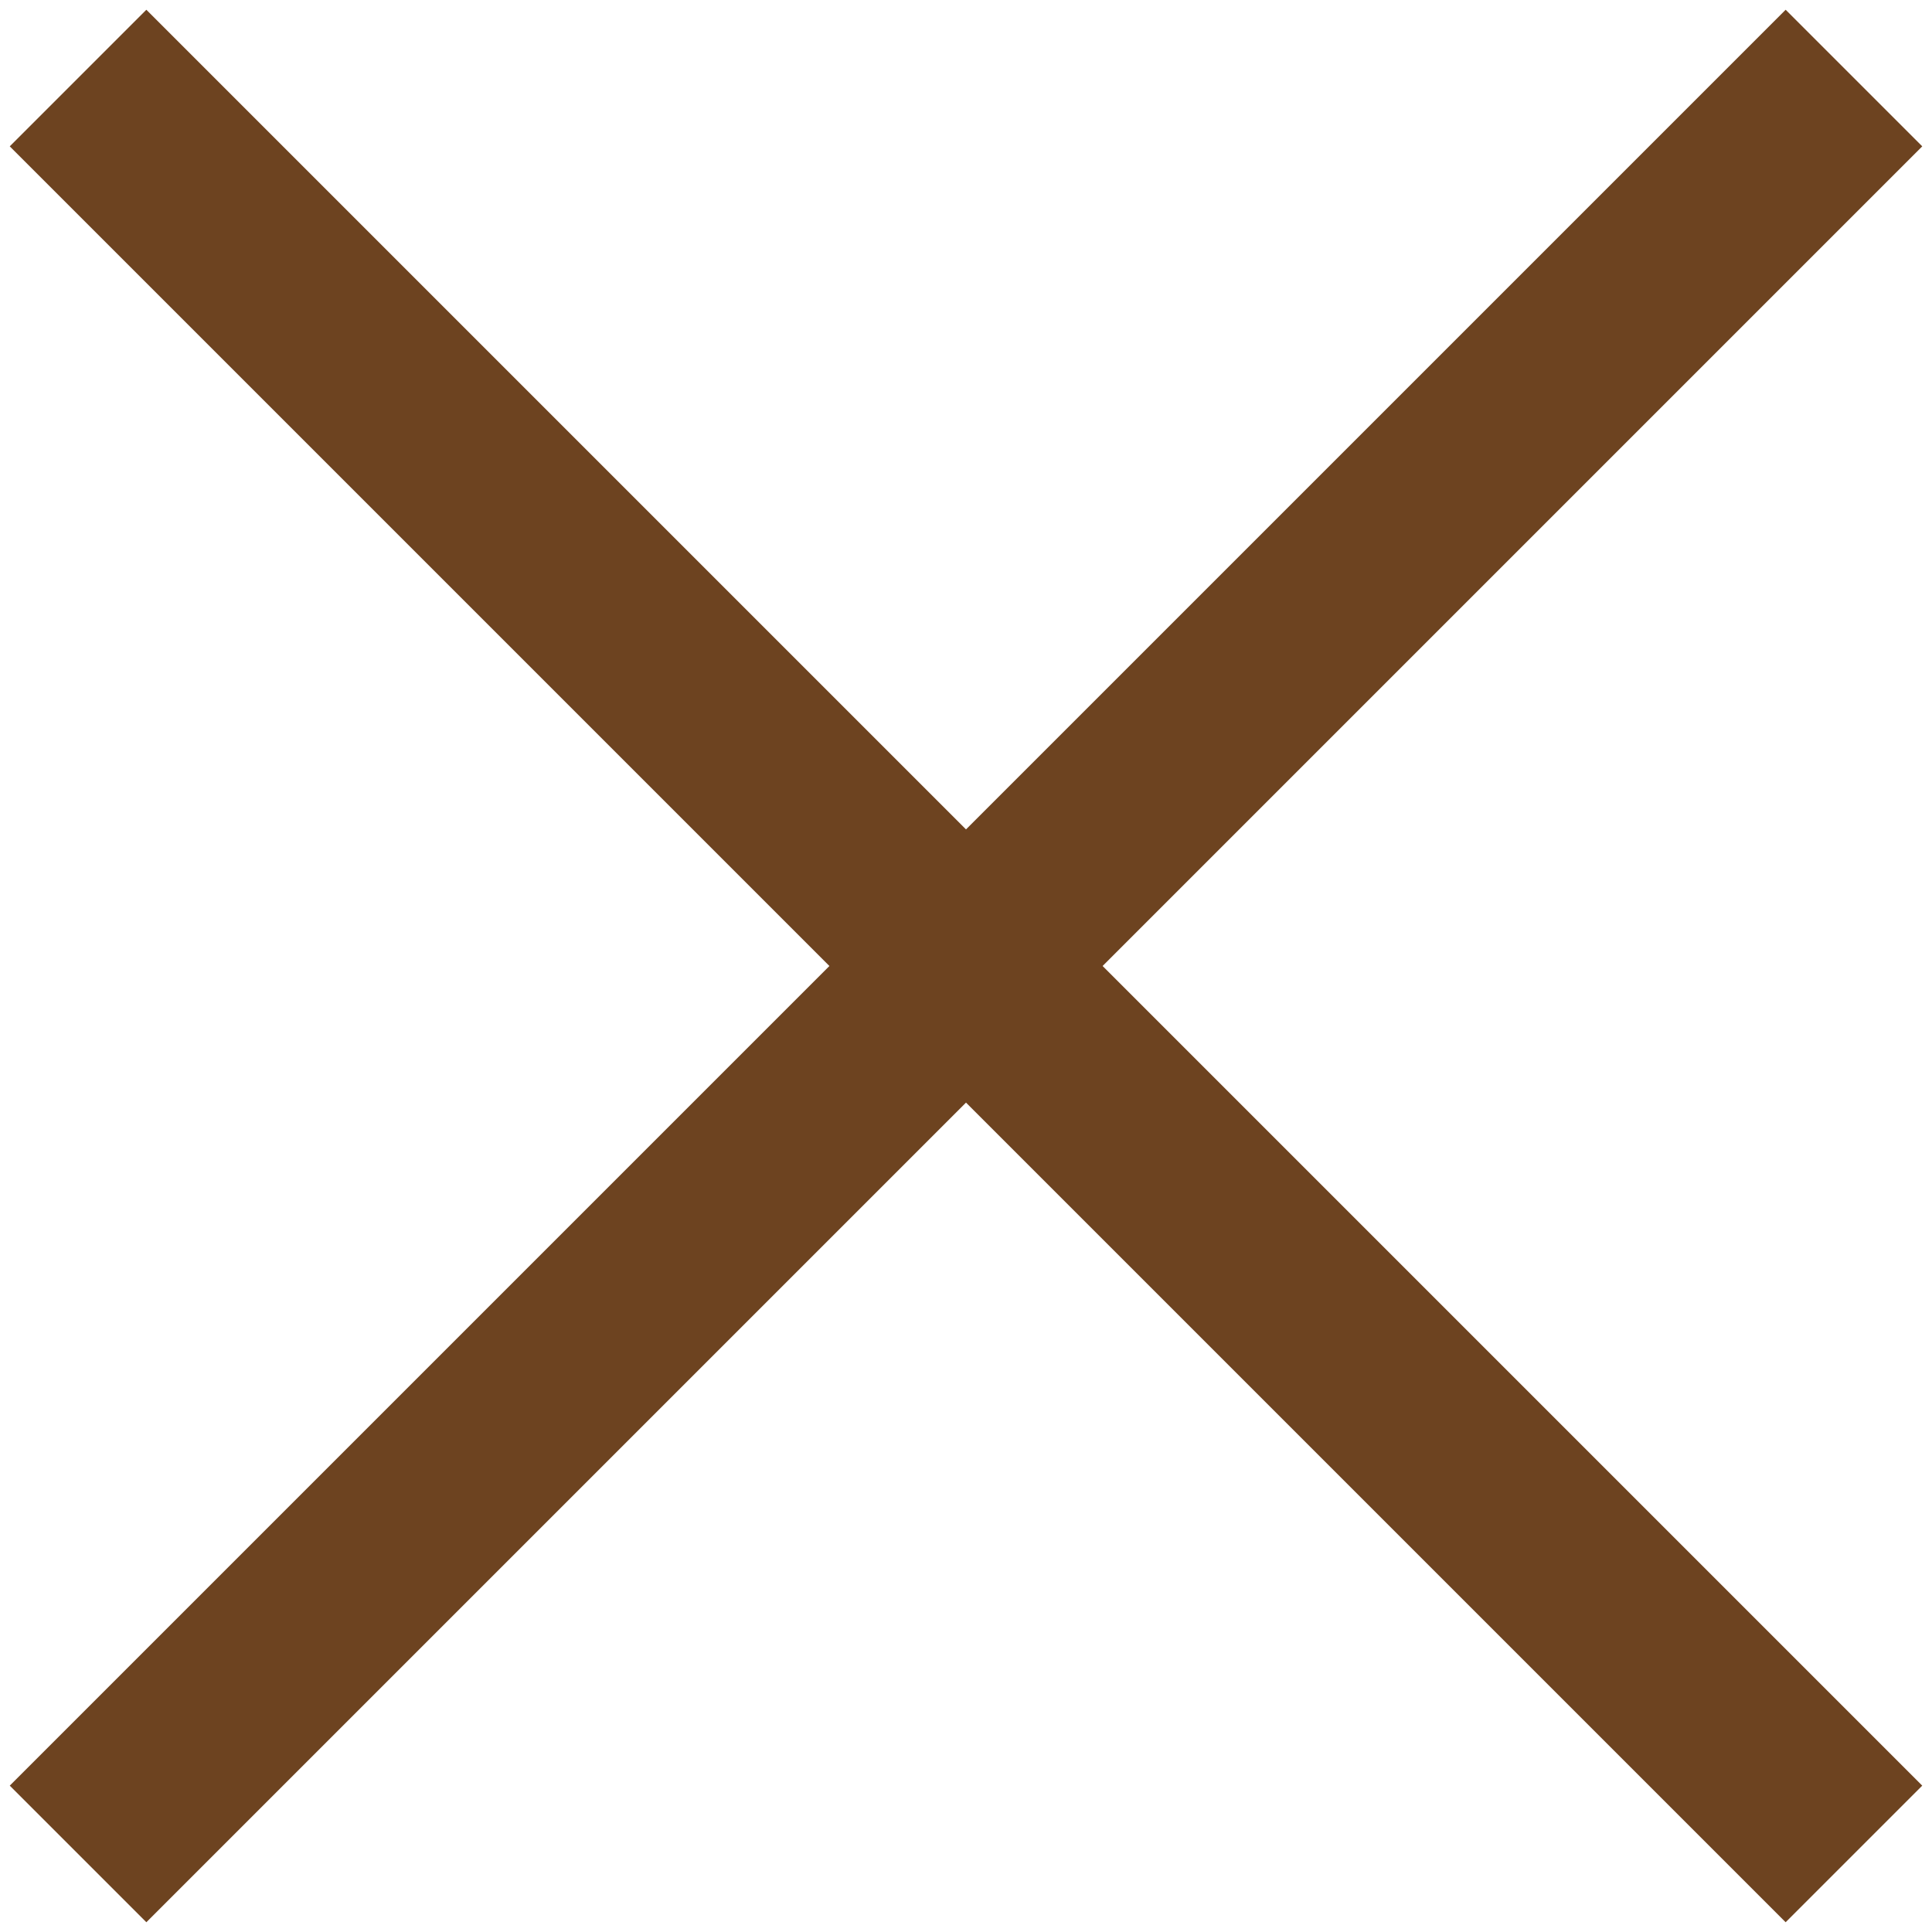 <?xml version="1.0" encoding="utf-8"?>
<!-- Generator: Adobe Illustrator 17.0.0, SVG Export Plug-In . SVG Version: 6.00 Build 0)  -->
<!DOCTYPE svg PUBLIC "-//W3C//DTD SVG 1.1//EN" "http://www.w3.org/Graphics/SVG/1.1/DTD/svg11.dtd">
<svg version="1.1" xmlns:sketch="http://www.bohemiancoding.com/sketch/ns"
	 xmlns="http://www.w3.org/2000/svg" xmlns:xlink="http://www.w3.org/1999/xlink" x="0px" y="0px" width="20px" height="20px"
	 viewBox="0 0 20 20" enable-background="new 0 0 20 20" xml:space="preserve">
<polygon fill="#6D4320" points="19.899,1.515 18.485,0.101 10,8.586 1.515,0.101 0.101,1.515 8.586,10 0.101,18.485 1.515,19.899 
	10,11.414 18.485,19.899 19.899,18.485 11.414,10 "/>
</svg>
